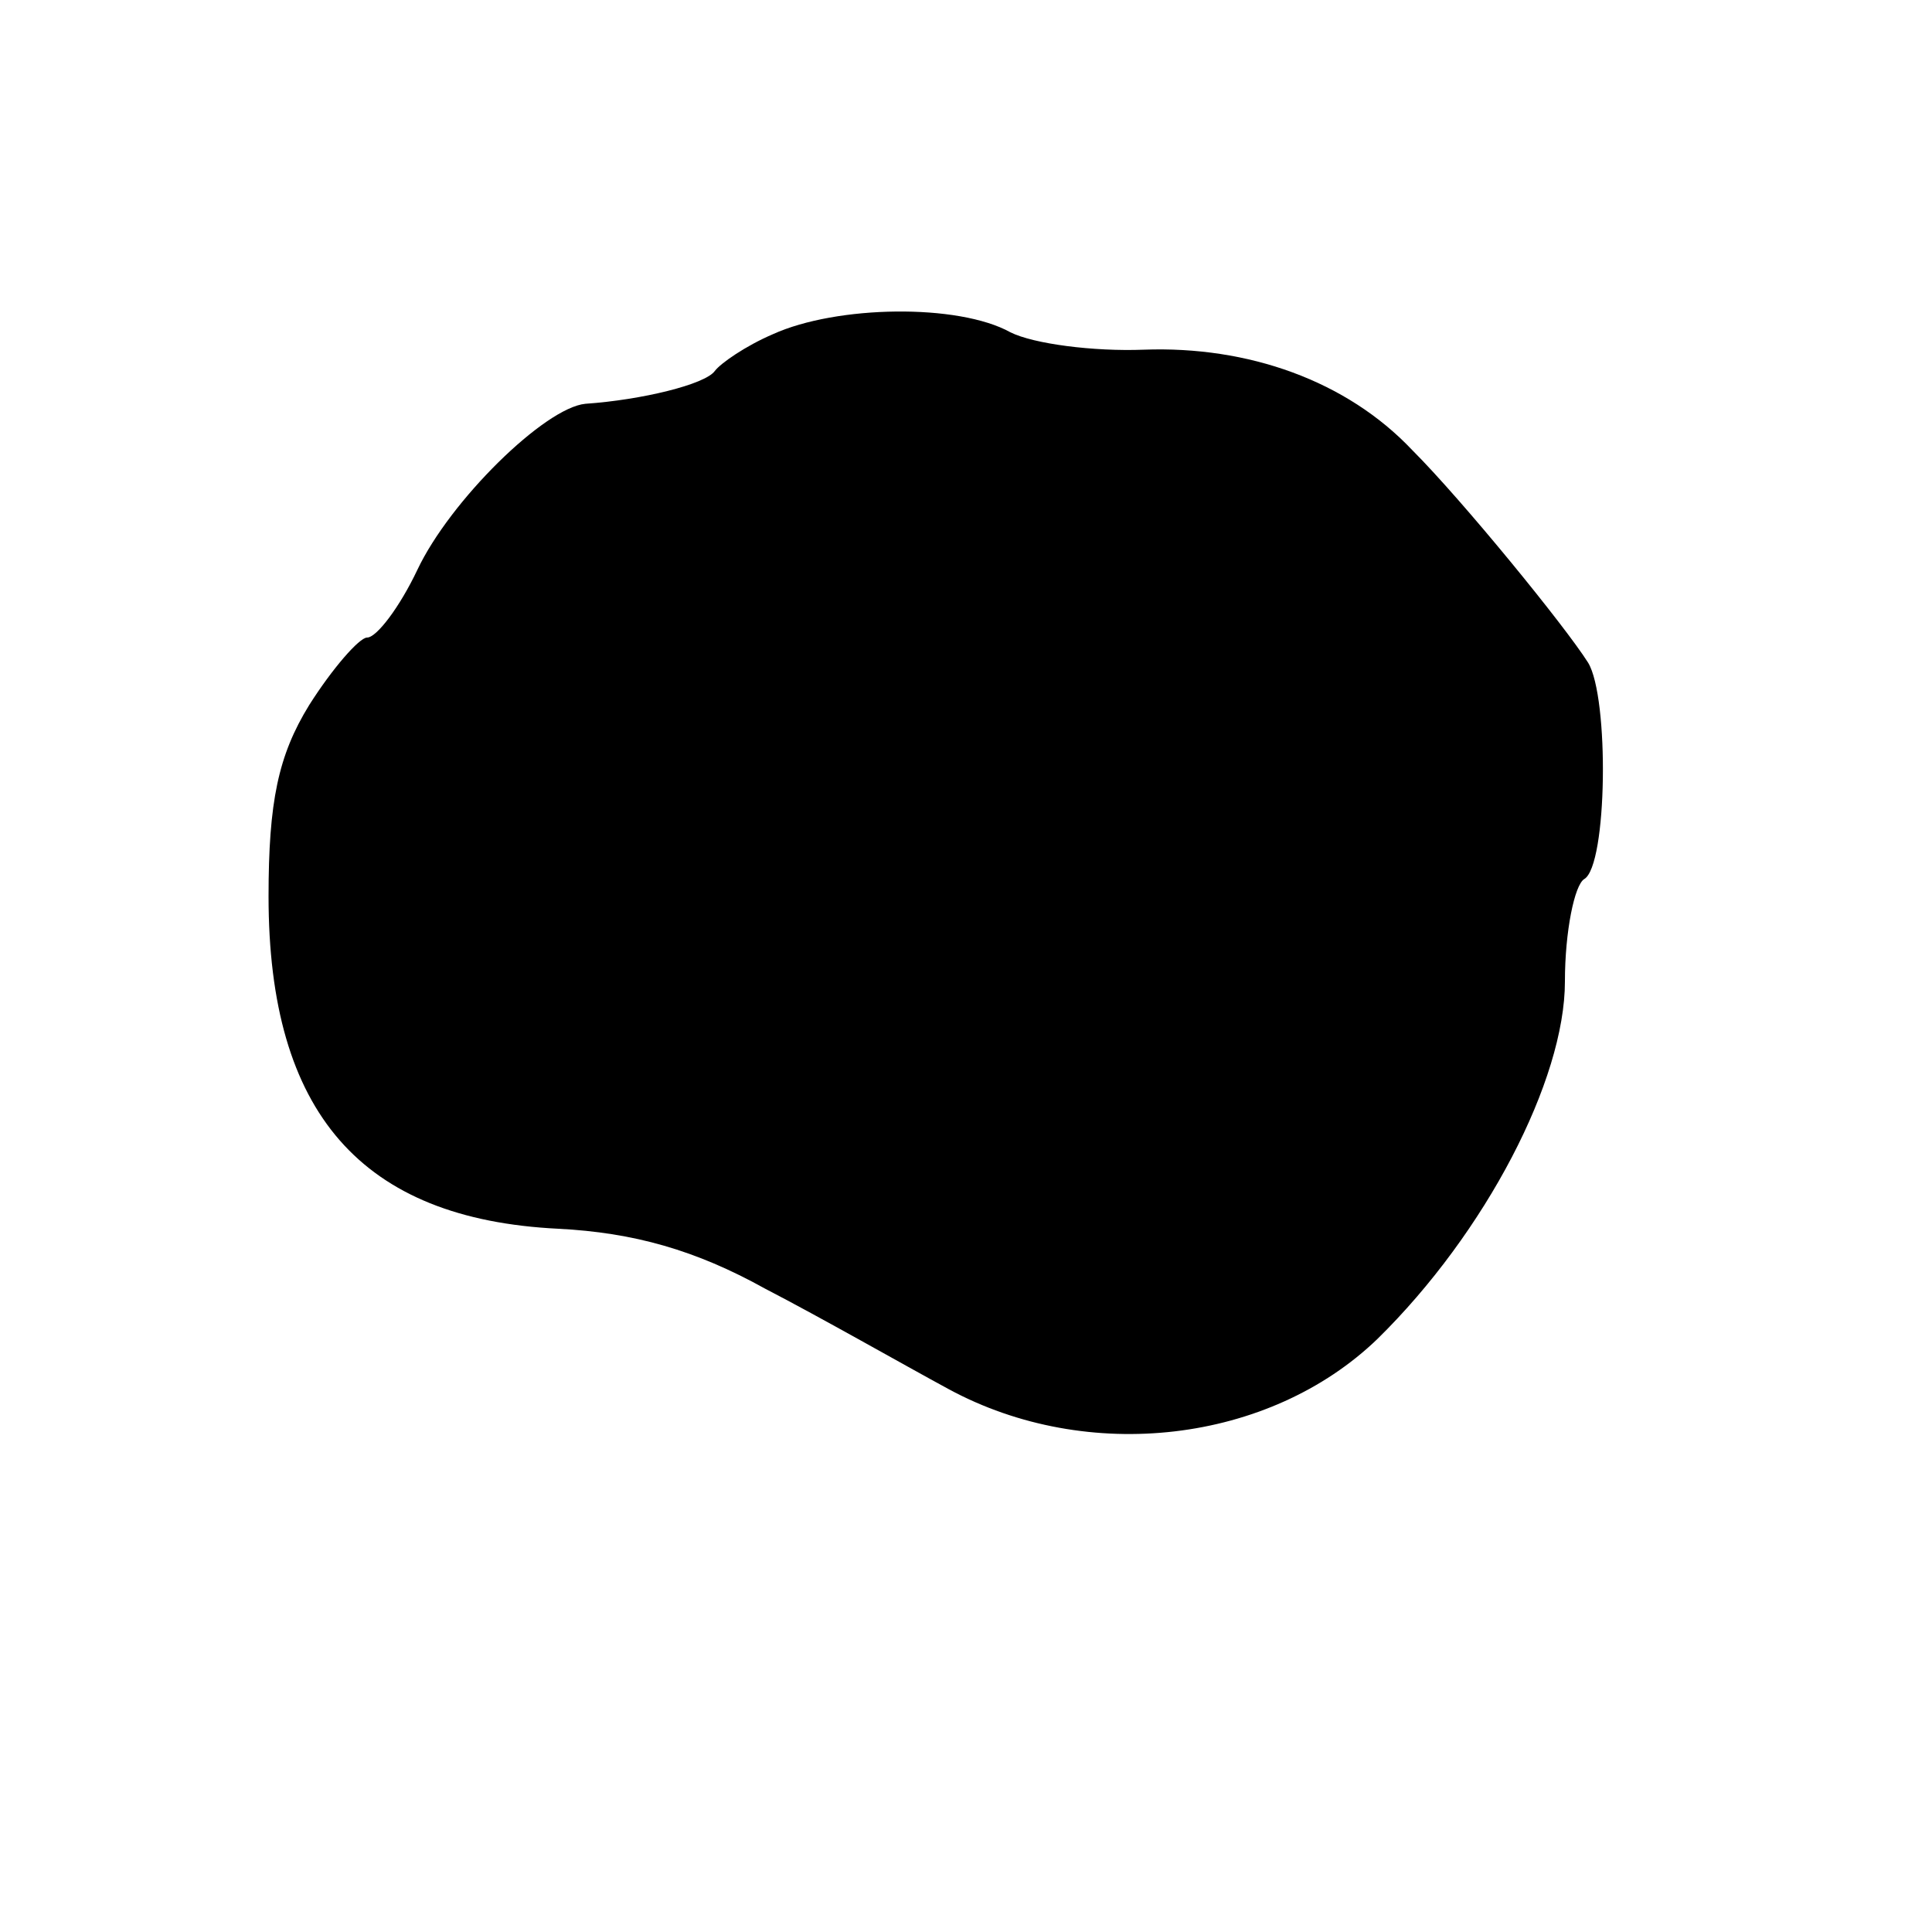 <?xml version="1.0" standalone="no"?>
<!DOCTYPE svg PUBLIC "-//W3C//DTD SVG 20010904//EN"
 "http://www.w3.org/TR/2001/REC-SVG-20010904/DTD/svg10.dtd">
<svg version="1.0" xmlns="http://www.w3.org/2000/svg"
 width="100pt" height="100pt" viewBox="0 0 100 100"
 preserveAspectRatio="xMidYMid meet">
<g transform="translate(0,100) scale(0.1,-0.1)"
fill="#000000" stroke="none">
<path d="M400 827 c-14 -6 -27 -15 -30 -19 -5 -7 -38 -15 -67 -17 -21 -2 -70
-50 -87 -86 -9 -19 -21 -35 -26 -35 -4 0 -18 -16 -30 -35 -16 -26 -21 -50 -21
-99 0 -112 48 -167 150 -172 39 -2 71 -11 107 -31 29 -15 71 -39 95 -52 72
-39 166 -28 222 26 56 55 97 134 97 185 0 26 5 50 10 53 12 7 13 94 2 112 -12
19 -65 84 -91 110 -34 36 -85 54 -139 52 -26 -1 -57 3 -69 9 -27 15 -90 14
-123 -1z"/>
</g>
</svg>
